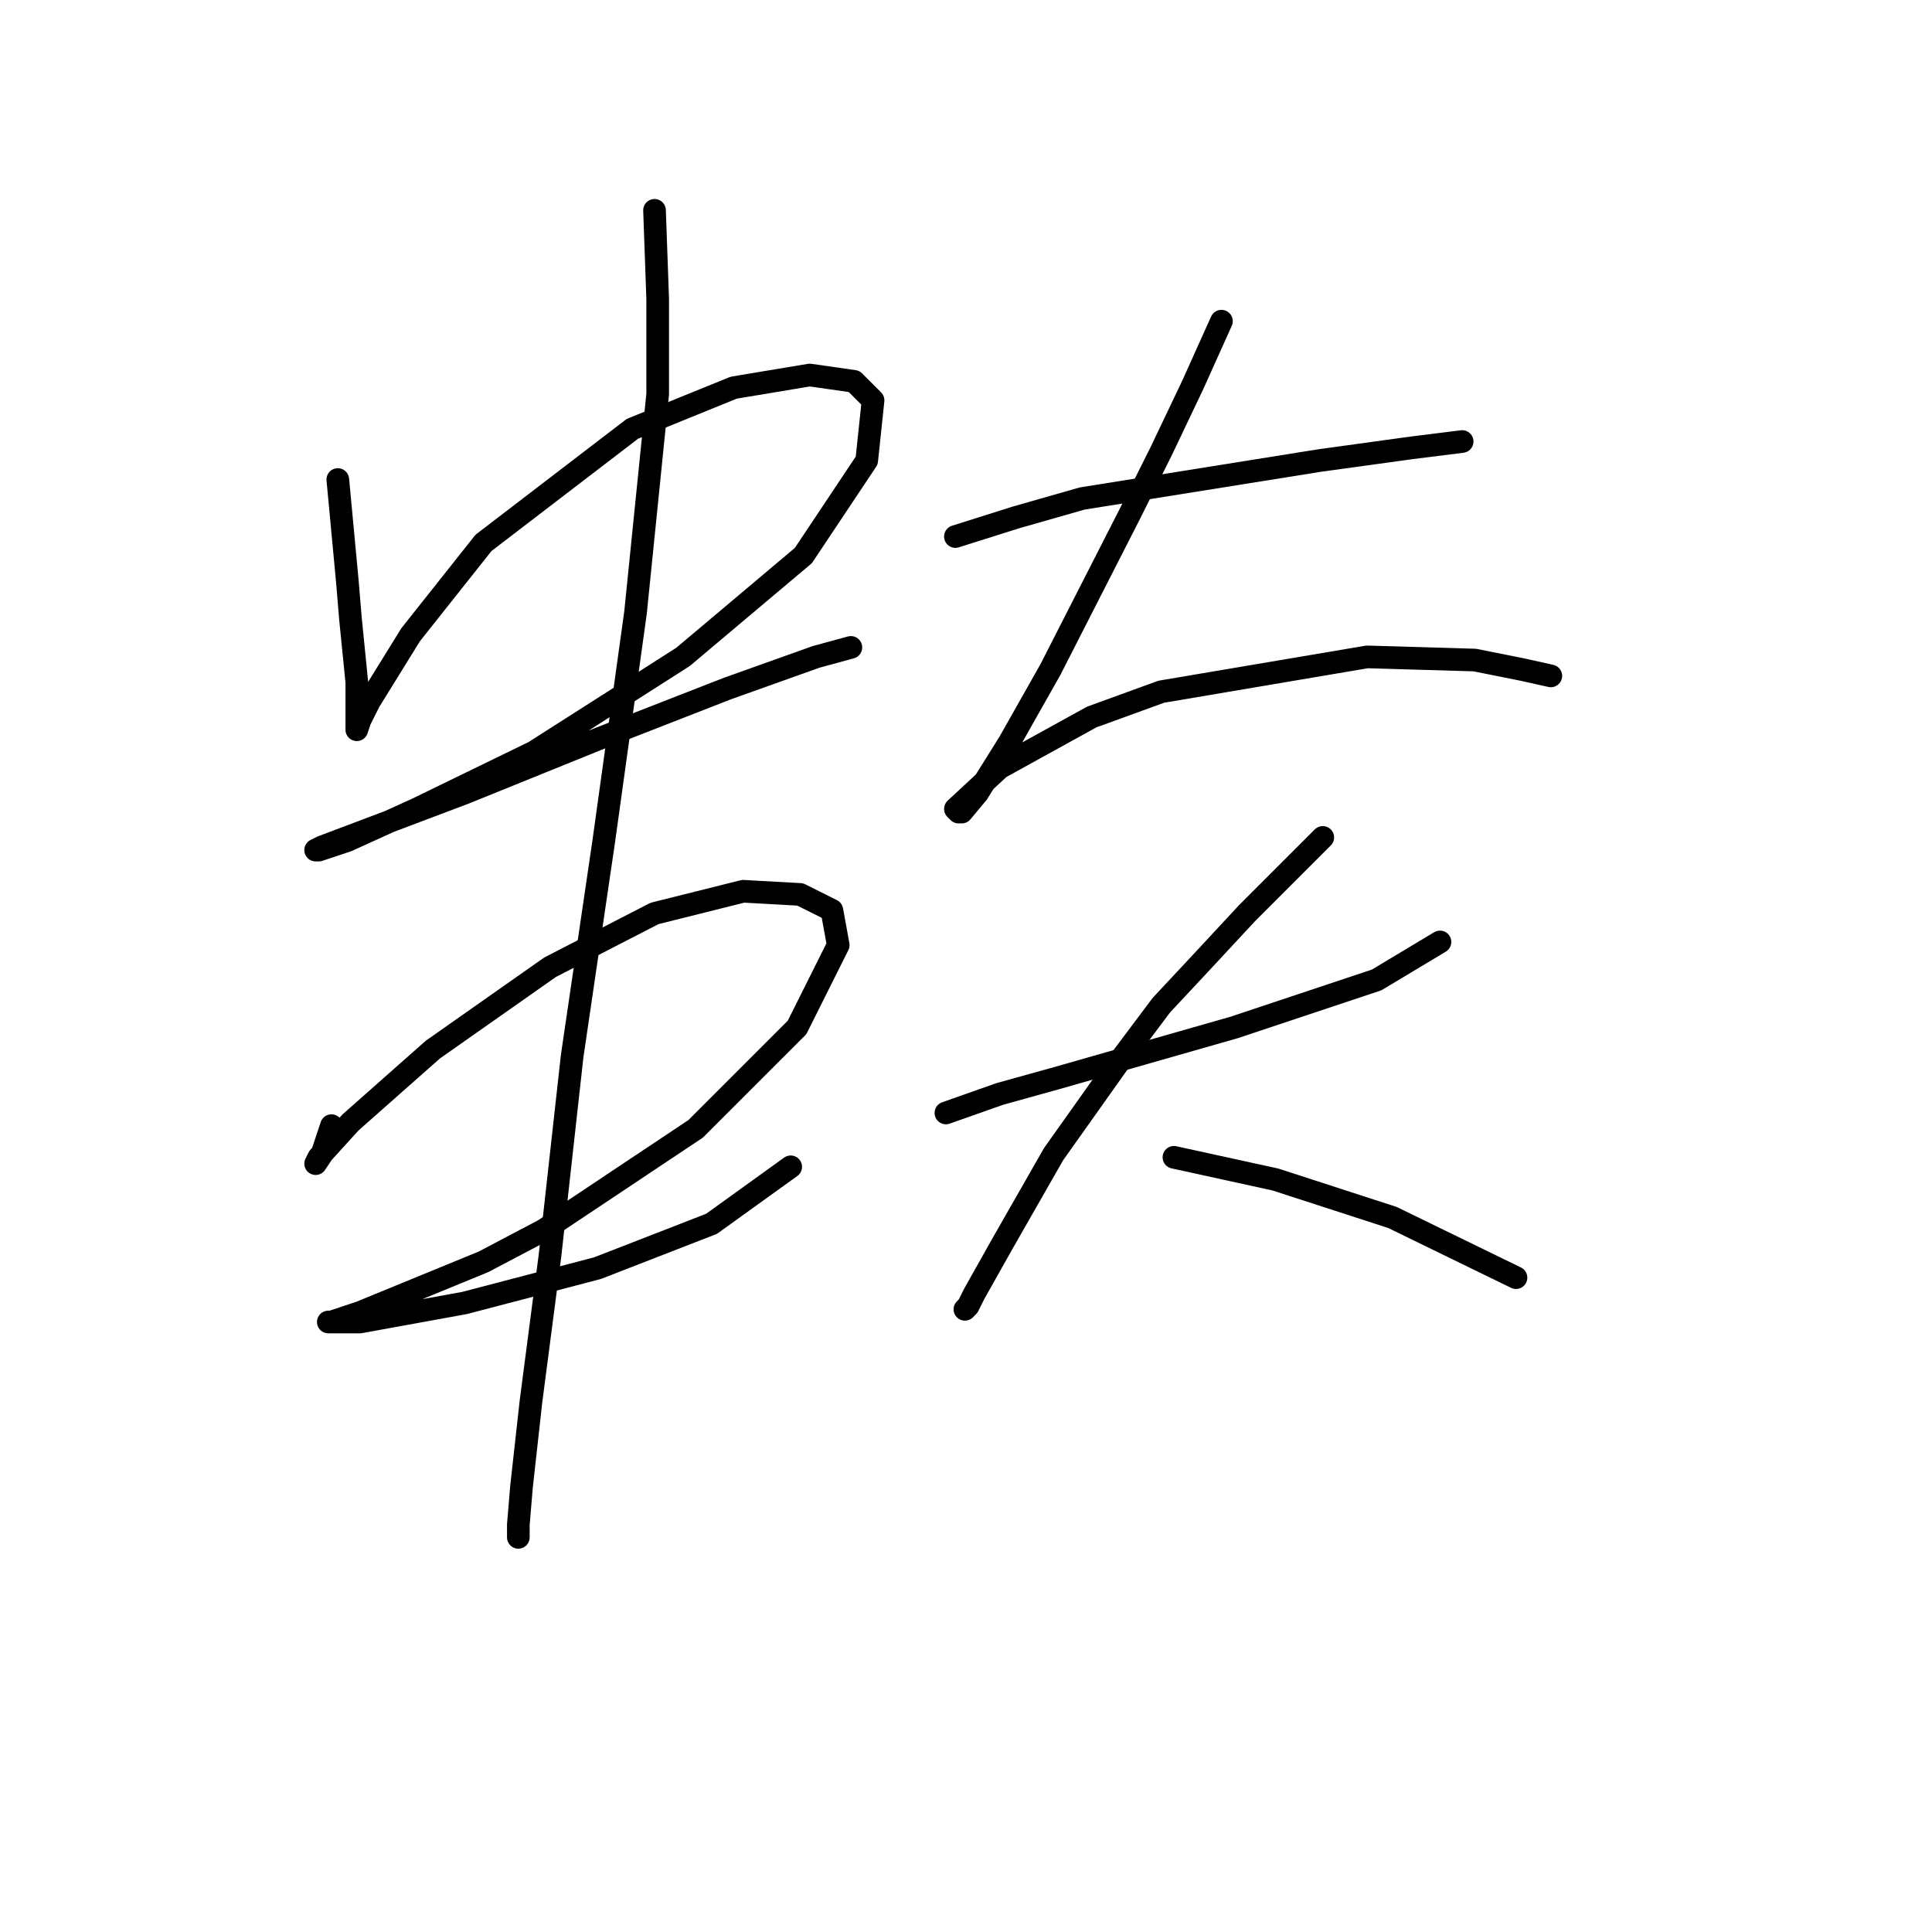 <?xml version="1.0" standalone="no"?>
    <svg width="256" height="256" xmlns="http://www.w3.org/2000/svg" version="1.1">
    <polyline stroke="black" stroke-width="3" stroke-linecap="round" fill="transparent" stroke-linejoin="round" points="44.761 63.54 46.02 76.97 46.44 82.006 47.279 90.399 47.279 92.917 47.279 96.274 47.279 96.694 47.699 95.435 48.958 92.917 54.413 84.104 64.066 71.934 83.79 56.826 97.219 51.37 107.291 49.691 113.167 50.531 115.685 53.049 114.845 61.022 106.452 73.612 90.505 87.042 70.78 99.632 55.253 107.186 46.02 111.382 42.243 112.641 41.823 112.641 42.663 112.222 61.548 105.087 79.174 97.953 96.38 91.238 108.131 87.042 112.747 85.783 112.747 85.783 " />
        <polyline stroke="black" stroke-width="3" stroke-linecap="round" fill="transparent" stroke-linejoin="round" points="43.922 149.152 42.663 152.929 41.823 154.188 42.243 153.349 46.44 148.733 57.351 139.08 72.879 128.169 86.728 121.035 98.478 118.097 106.032 118.517 110.229 120.615 111.068 125.231 105.613 136.143 92.183 149.572 72.039 163.001 64.066 167.198 47.699 173.913 43.922 175.172 43.502 175.172 47.699 175.172 61.548 172.654 79.174 168.037 94.282 162.162 104.773 154.608 104.773 154.608 " />
        <polyline stroke="black" stroke-width="3" stroke-linecap="round" fill="transparent" stroke-linejoin="round" points="86.728 27.869 87.147 39.619 87.147 52.209 84.21 81.166 80.013 111.382 75.816 139.92 72.879 166.359 70.361 185.663 69.102 196.994 68.682 202.03 68.682 203.709 68.682 203.709 " />
        <polyline stroke="black" stroke-width="3" stroke-linecap="round" fill="transparent" stroke-linejoin="round" points="126.596 71.094 134.57 68.576 143.383 66.058 174.858 61.022 187.028 59.344 193.743 58.504 193.743 58.504 " />
        <polyline stroke="black" stroke-width="3" stroke-linecap="round" fill="transparent" stroke-linejoin="round" points="161.848 42.557 158.071 50.95 153.874 59.763 149.678 68.157 139.186 88.72 133.73 98.373 129.534 105.087 127.435 107.605 127.016 107.605 126.596 107.186 132.471 101.73 144.642 95.015 153.874 91.658 181.153 87.042 195.421 87.461 201.716 88.72 205.493 89.56 205.493 89.56 " />
        <polyline stroke="black" stroke-width="3" stroke-linecap="round" fill="transparent" stroke-linejoin="round" points="125.337 147.474 132.471 144.956 140.025 142.857 163.527 136.143 182.412 129.848 190.805 124.812 190.805 124.812 " />
        <polyline stroke="black" stroke-width="3" stroke-linecap="round" fill="transparent" stroke-linejoin="round" points="175.277 110.963 170.241 115.999 165.205 121.035 159.75 126.91 153.874 133.205 148.838 139.92 139.606 152.929 132.891 164.68 129.114 171.395 128.275 173.073 127.855 173.493 127.855 173.493 " />
        <polyline stroke="black" stroke-width="3" stroke-linecap="round" fill="transparent" stroke-linejoin="round" points="155.553 153.349 168.982 156.287 184.51 161.323 200.877 169.296 200.877 169.296 " />
        </svg>